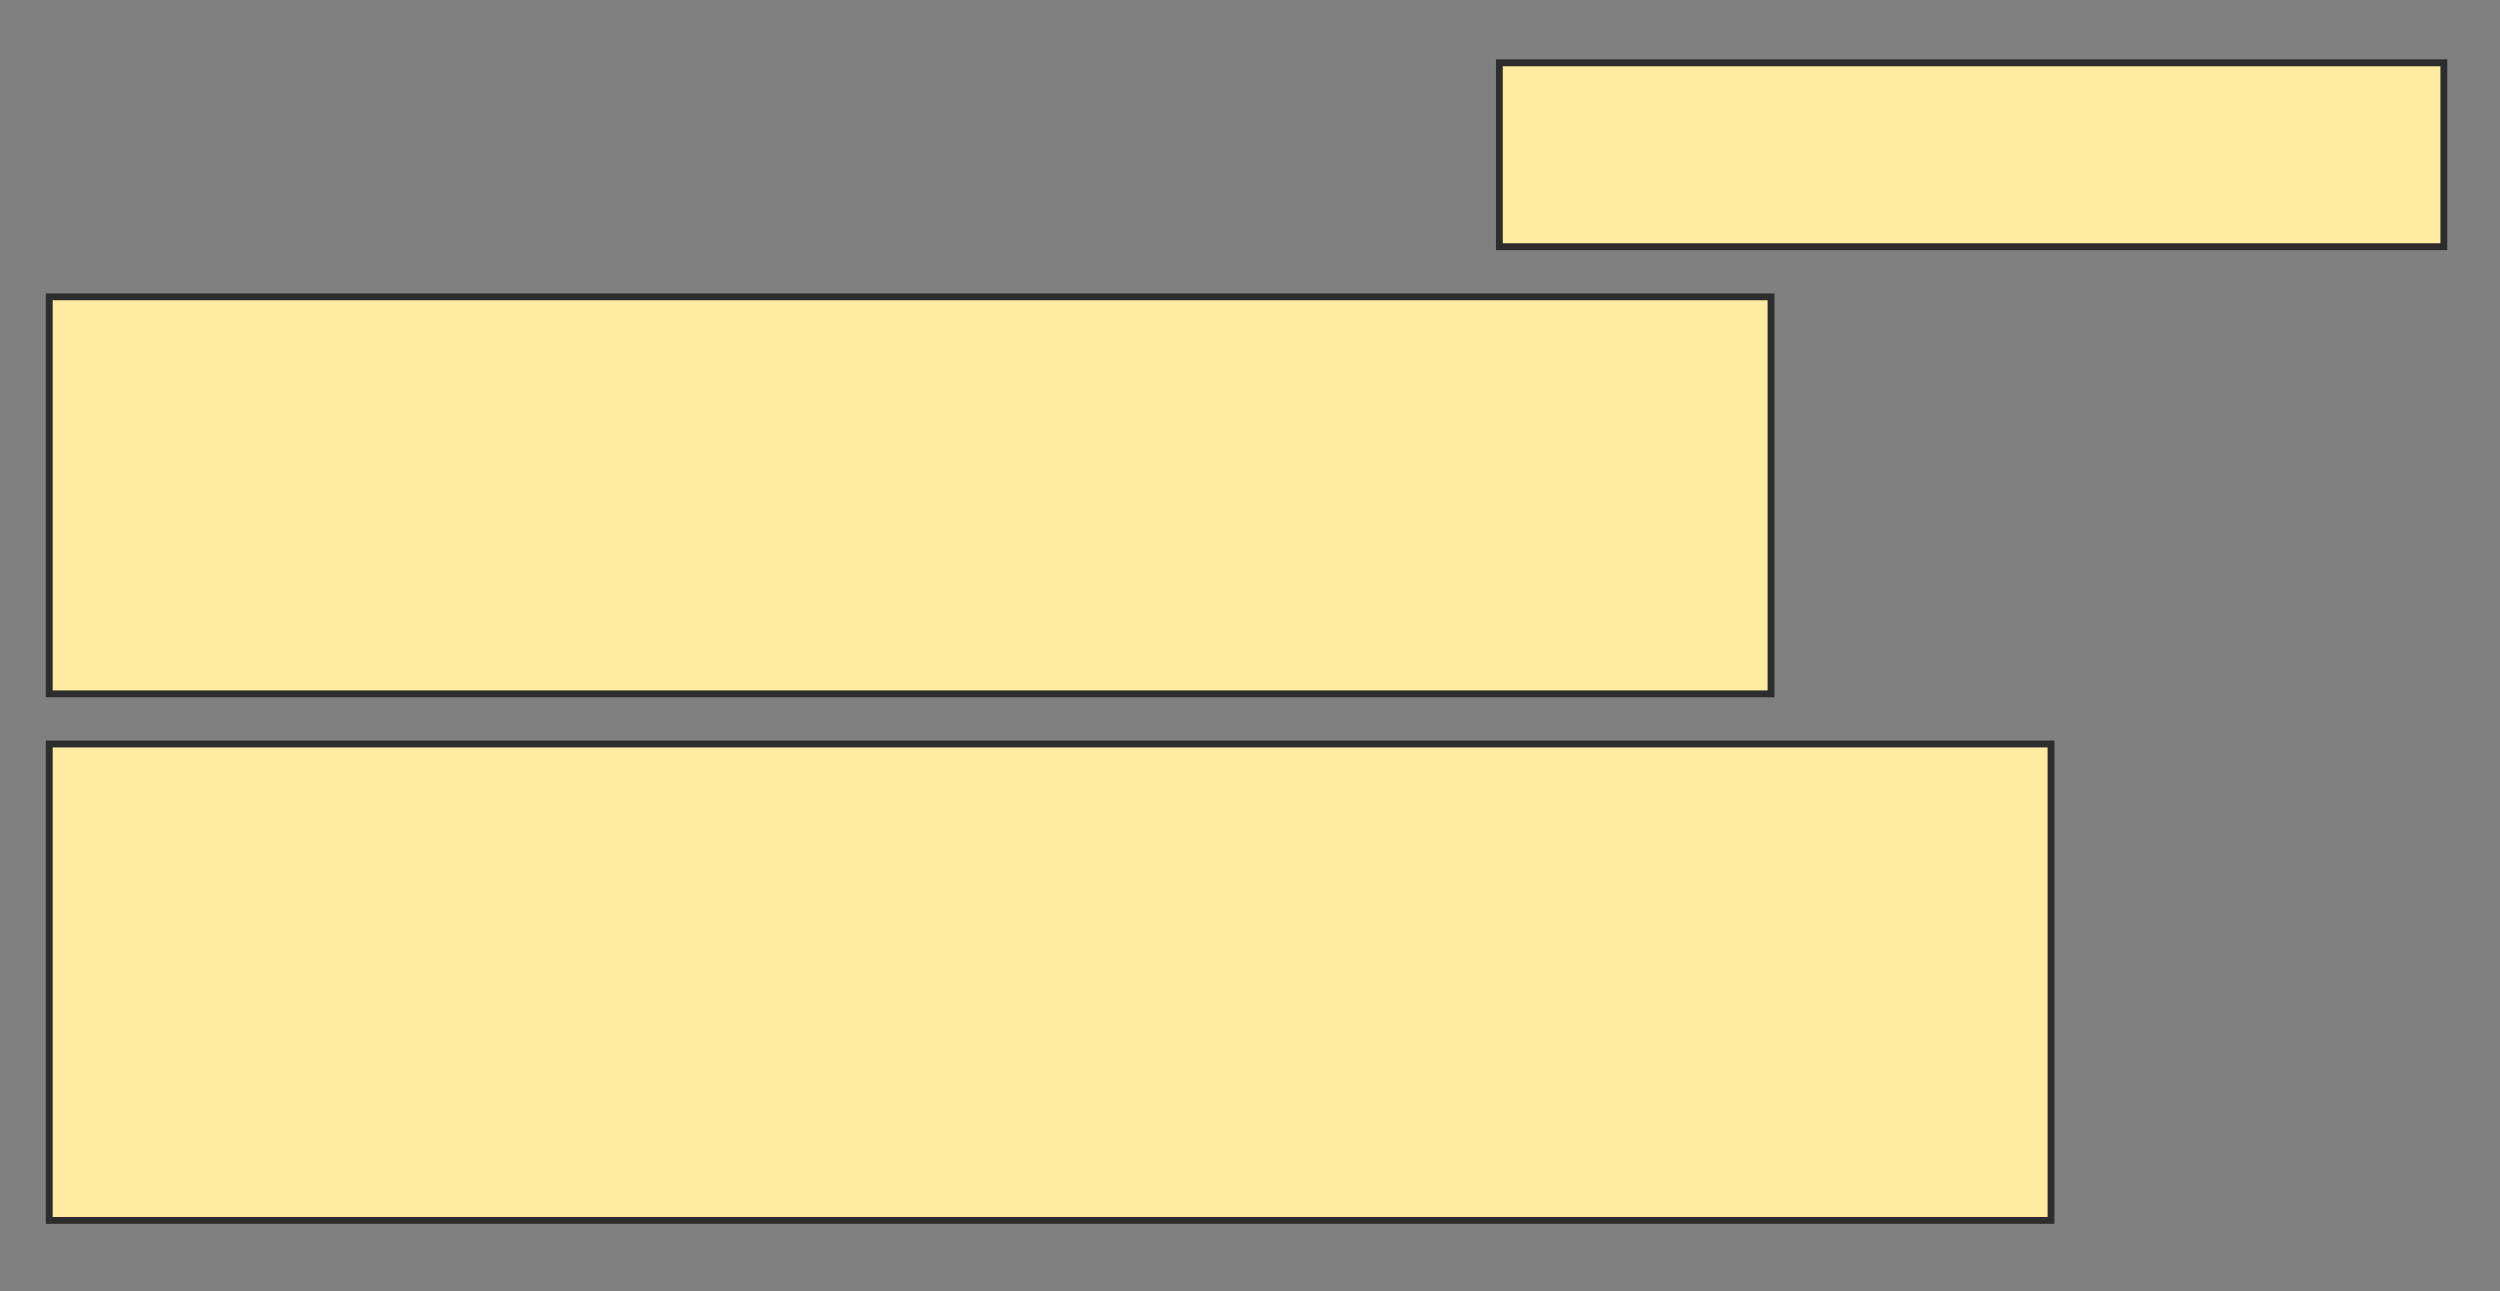 <svg height="188" width="364" xmlns="http://www.w3.org/2000/svg">
 <rect width="100%" height="100%" fill="#808080" stroke="none"/>
 <!-- Created with Image Occlusion Enhanced -->
 <g>
  <title>Labels</title>
 </g>
 <g>
  <title>Masks</title>
  <rect fill="#FFEBA2" height="26.773" id="078b7459a67540dfabd05ea4cc44b65b-oa-1" stroke="#2D2D2D" width="137.515" x="218.309" y="9.145"/>
  <rect fill="#FFEBA2" height="57.805" id="078b7459a67540dfabd05ea4cc44b65b-oa-2" stroke="#2D2D2D" width="250.691" x="7.169" y="43.22"/>
  <rect fill="#FFEBA2" height="69.366" id="078b7459a67540dfabd05ea4cc44b65b-oa-3" stroke="#2D2D2D" width="291.459" x="7.169" y="108.327"/>
 </g>
</svg>